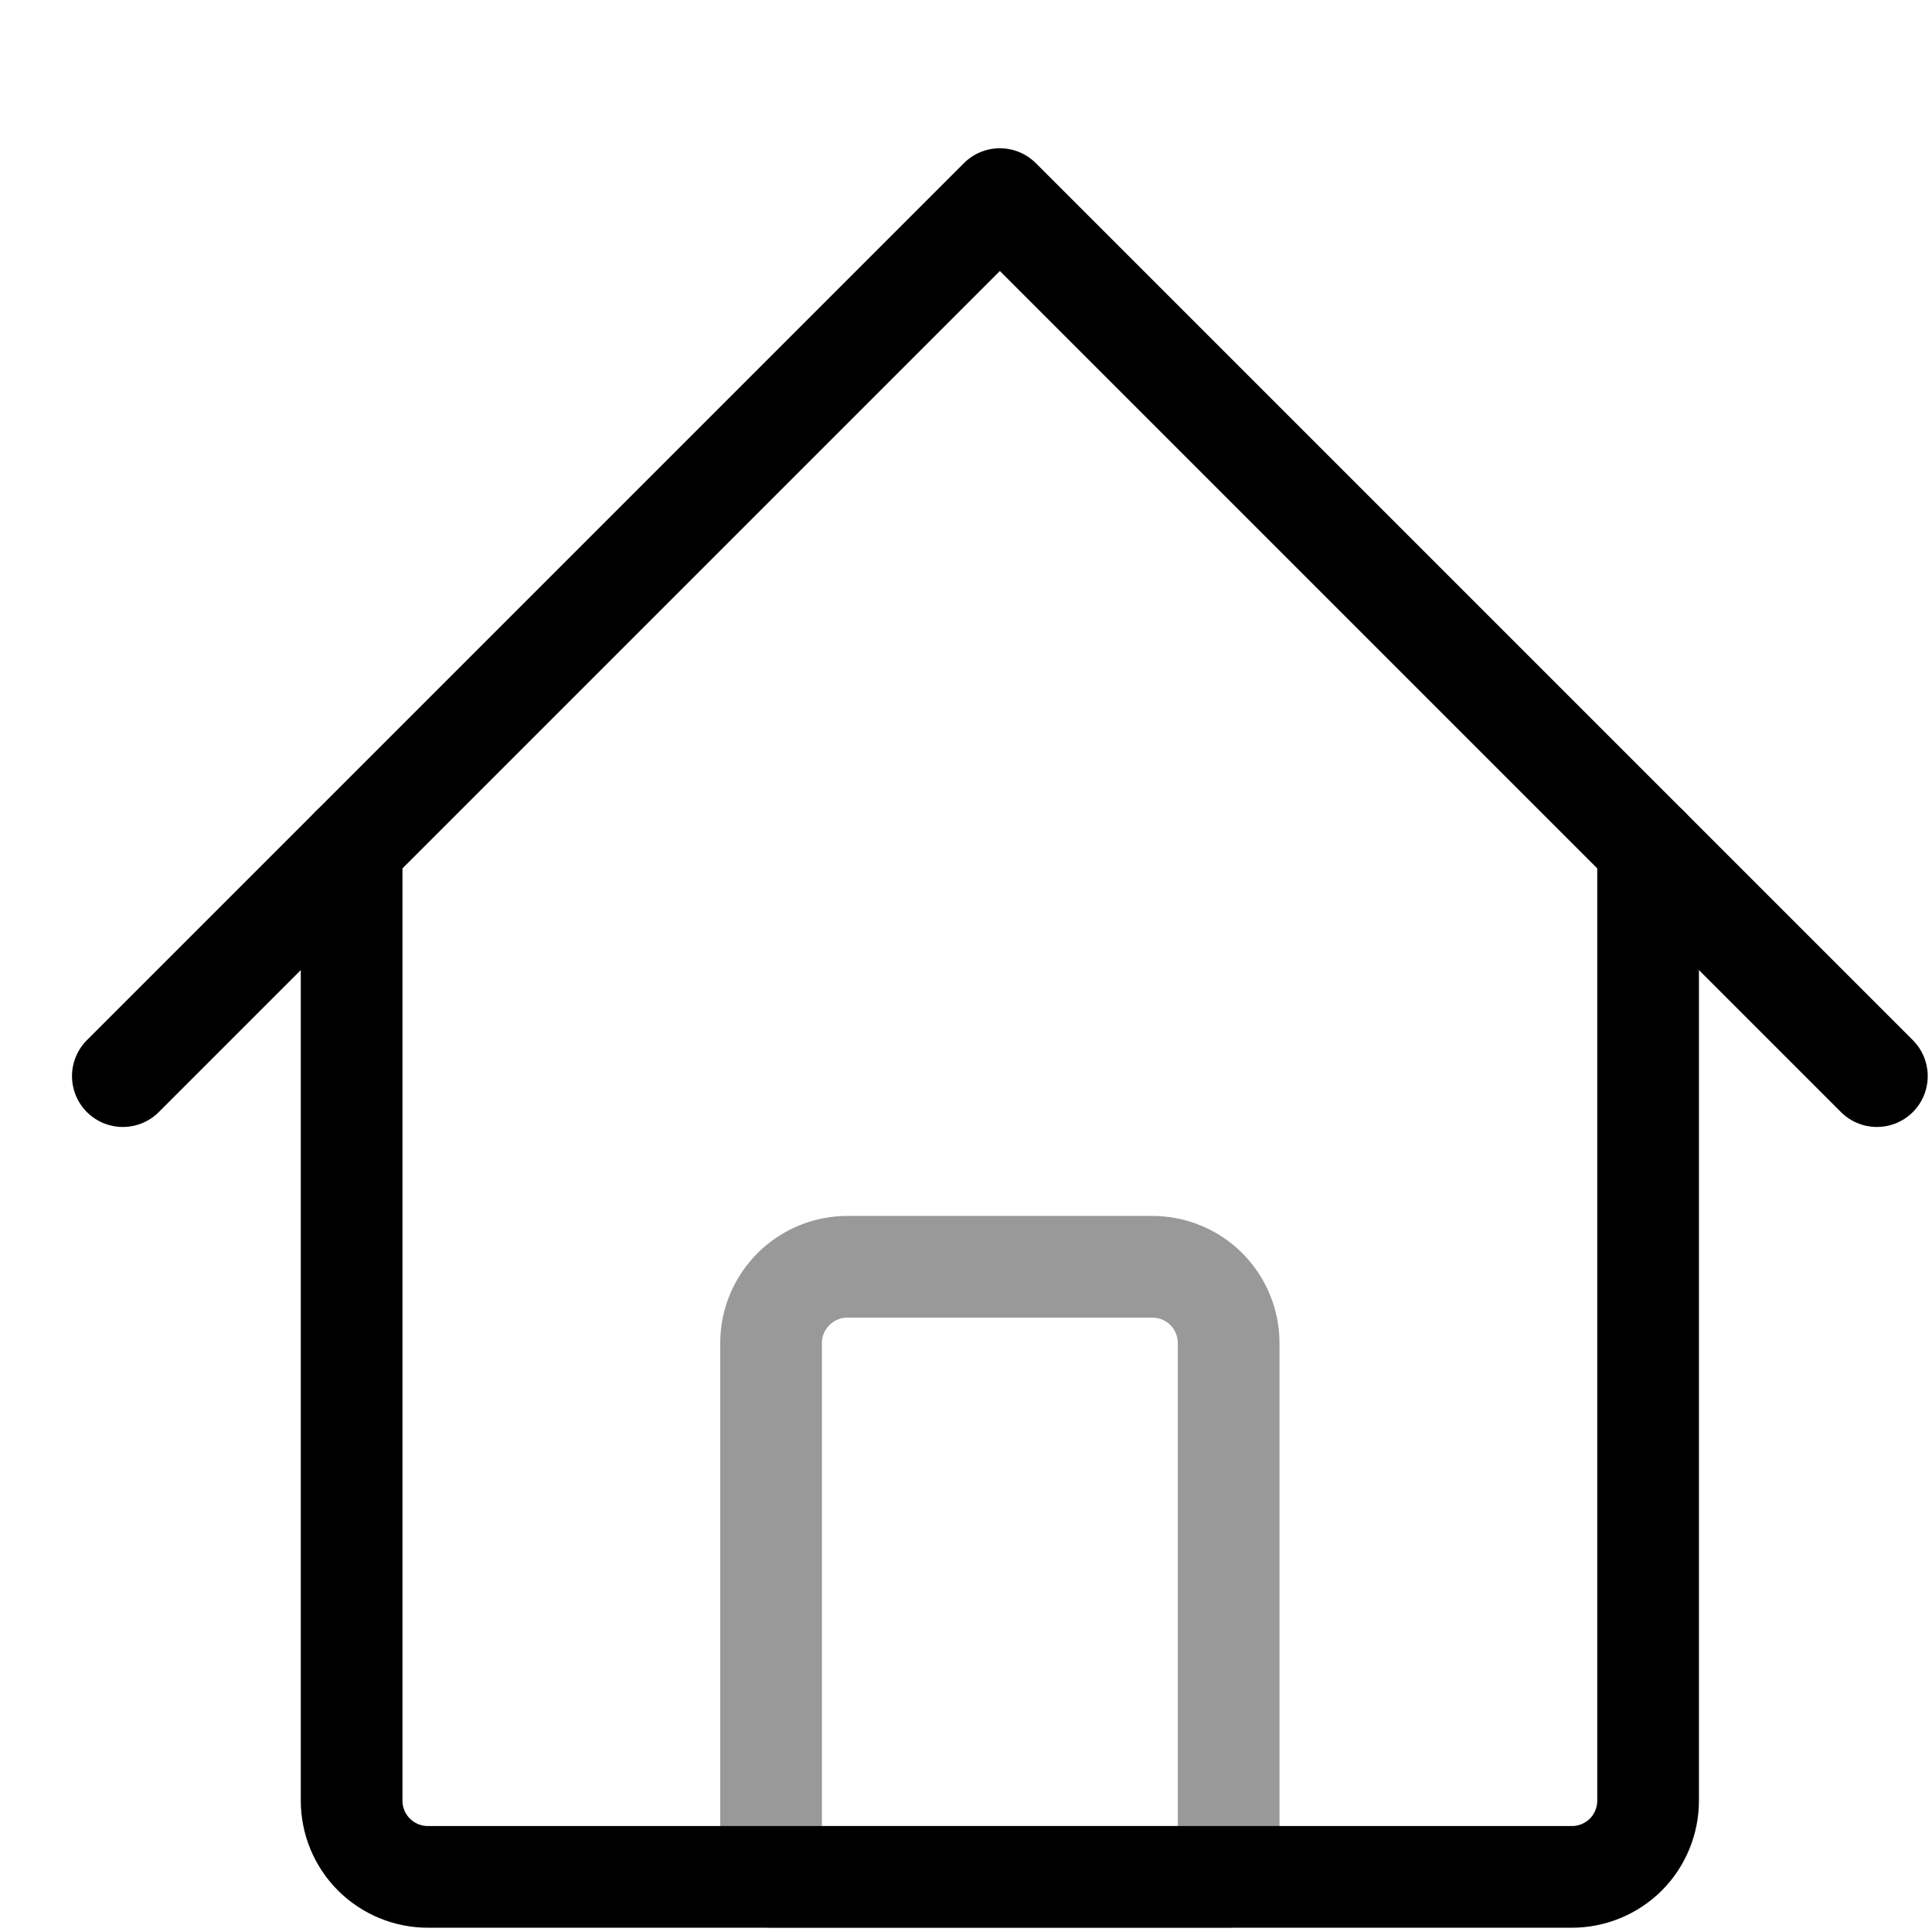 <svg width="1em" height="1em" viewBox="0 0 19 19" fill="none" xmlns="http://www.w3.org/2000/svg">
<path d="M8.333 12.458H11.333C11.532 12.458 11.723 12.537 11.864 12.678C12.004 12.819 12.083 13.009 12.083 13.208V18.458H7.583V13.208C7.583 13.009 7.662 12.819 7.803 12.678C7.944 12.537 8.134 12.458 8.333 12.458V12.458Z" stroke="currentColor" opacity="0.4" stroke-linecap="round" stroke-linejoin="round"/>
<path d="M3.458 8.333V17.708C3.458 17.907 3.537 18.098 3.678 18.239C3.819 18.379 4.009 18.458 4.208 18.458H15.458C15.657 18.458 15.848 18.379 15.989 18.239C16.129 18.098 16.208 17.907 16.208 17.708V8.333" stroke="currentColor" stroke-linecap="round" stroke-linejoin="round"/>
<path d="M1.208 10.583L9.833 1.958L18.458 10.583" stroke="currentColor" stroke-linecap="round" stroke-linejoin="round"/>
</svg>
